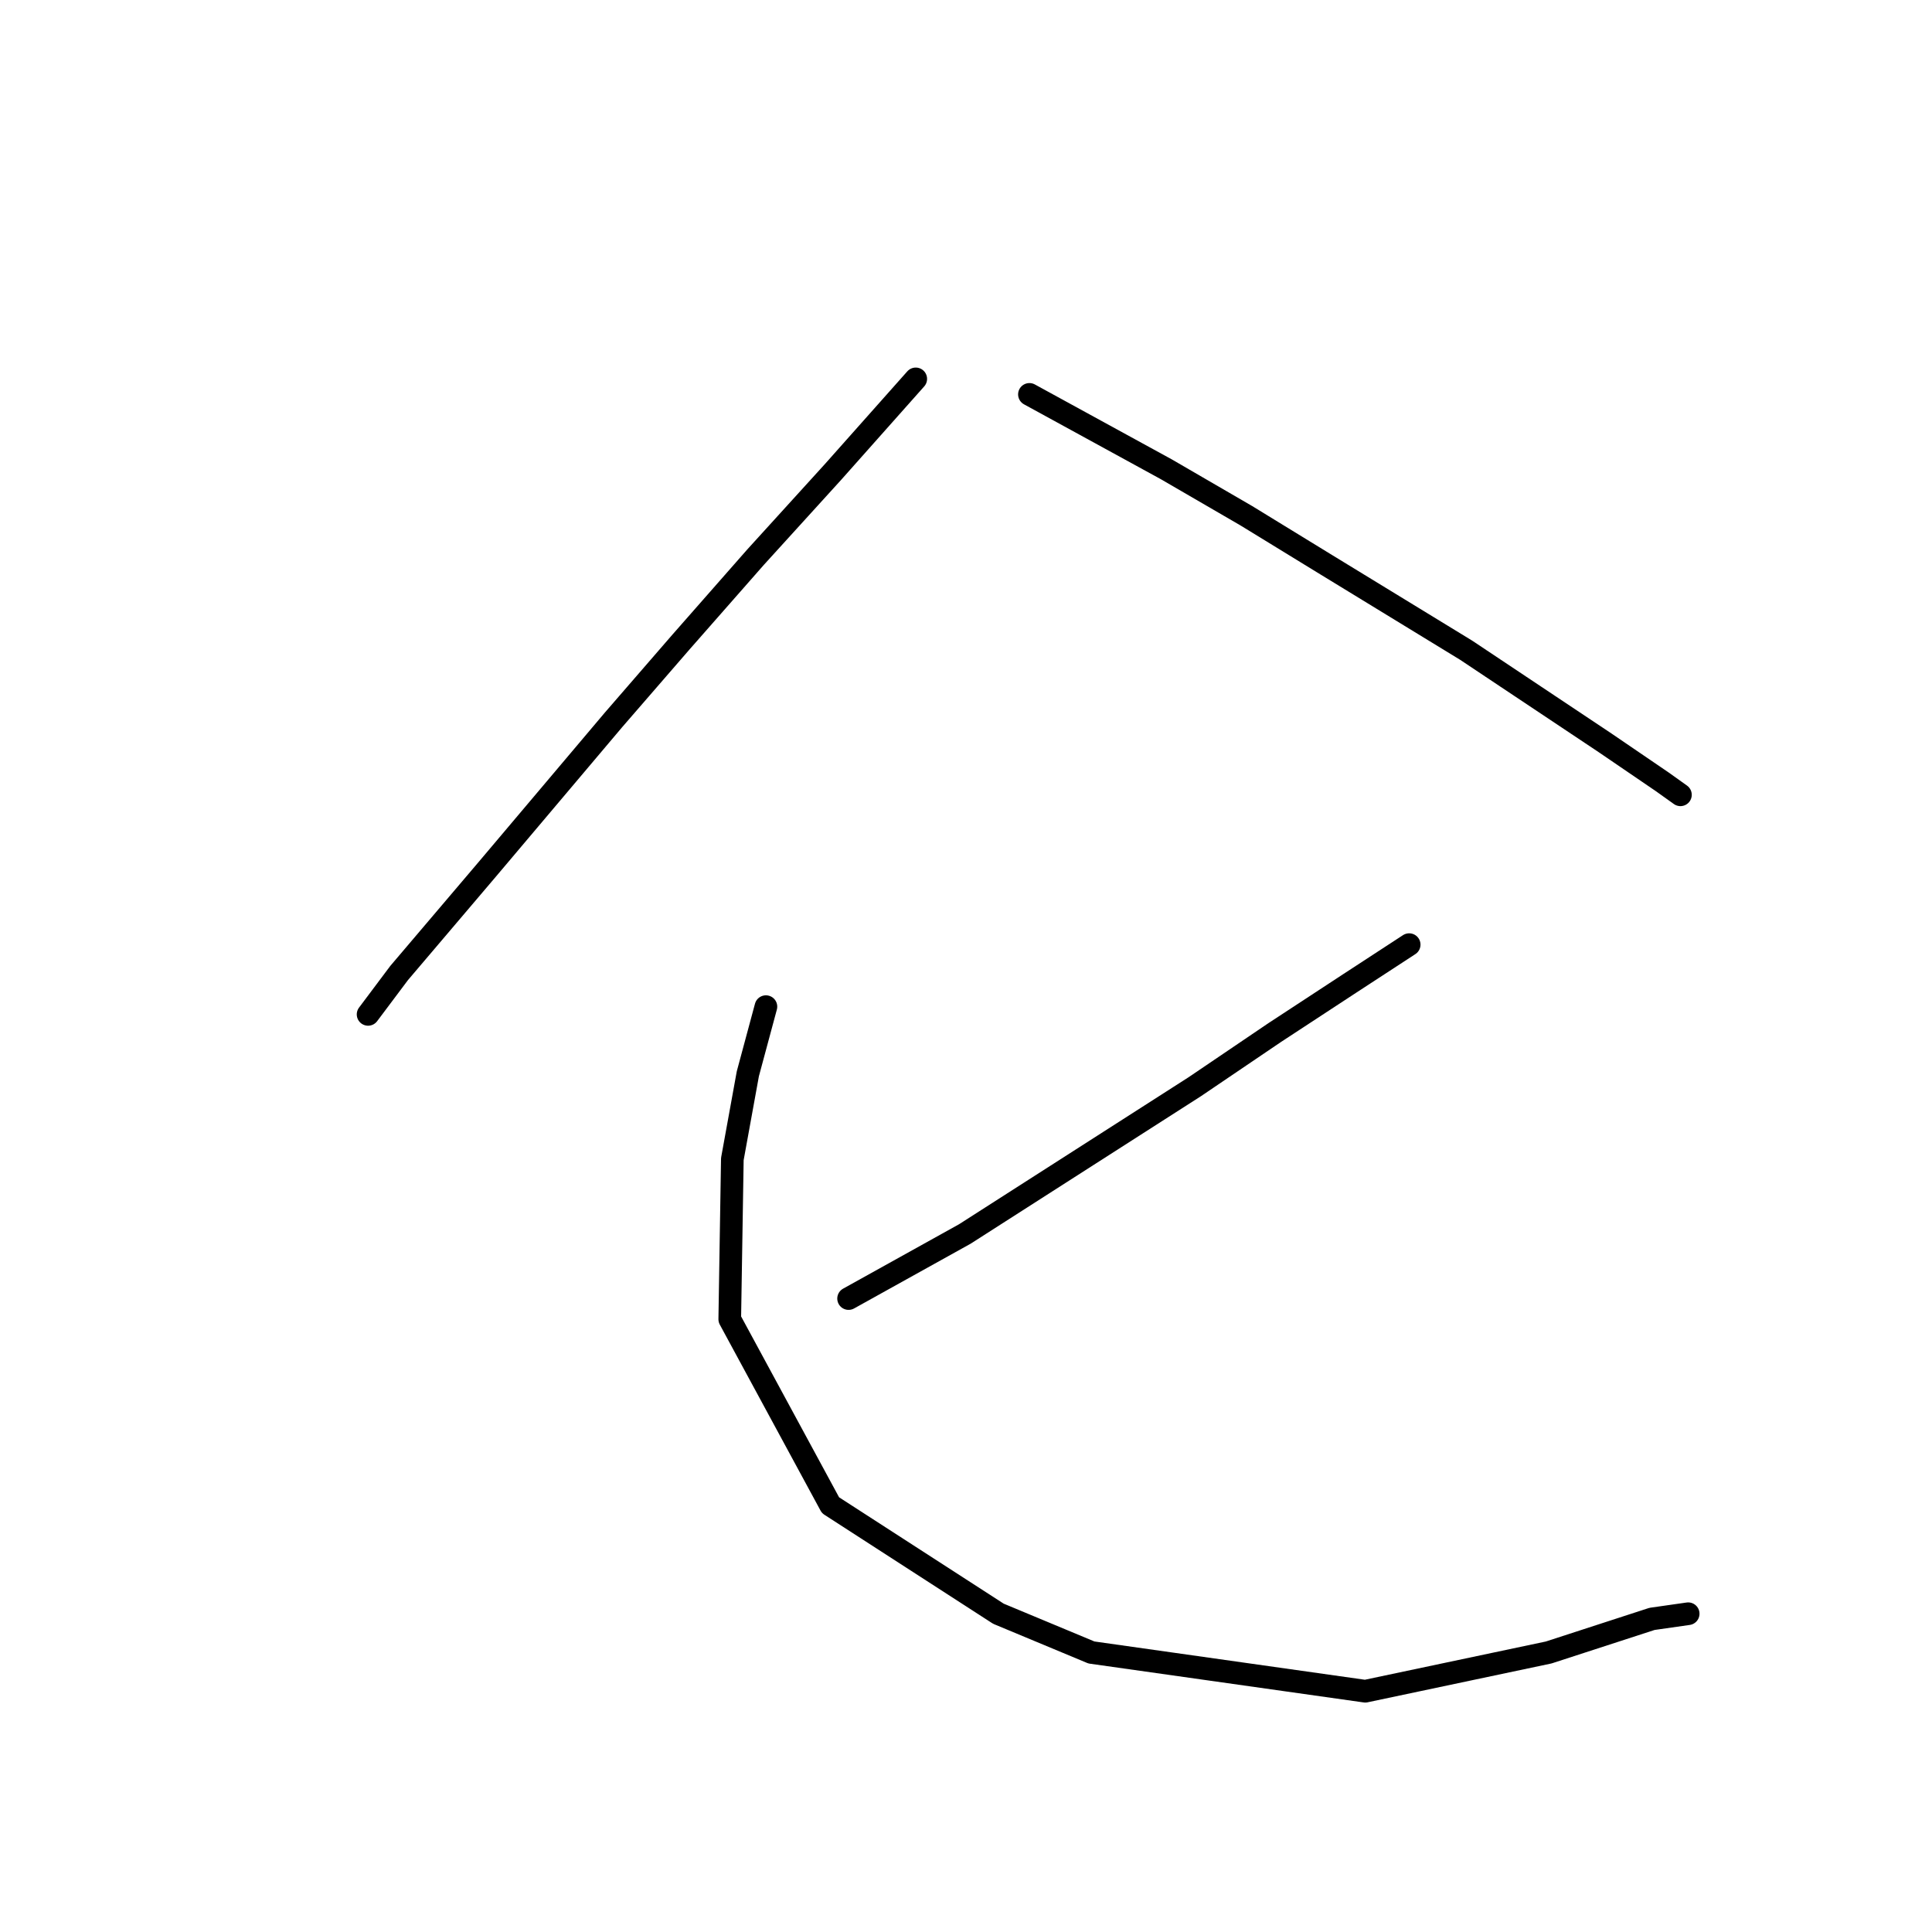 <?xml version="1.0" standalone="no"?>
    <svg width="256" height="256" xmlns="http://www.w3.org/2000/svg" version="1.1">
    <polyline stroke="black" stroke-width="3" stroke-linecap="round" fill="transparent" stroke-linejoin="round" points="121.342 50.204 110.389 62.527 100.119 73.823 90.192 85.119 81.292 95.389 64.519 115.242 52.881 128.935 48.773 134.412 48.773 134.412 " />
        <polyline stroke="black" stroke-width="3" stroke-linecap="round" fill="transparent" stroke-linejoin="round" points="136.404 52.258 154.546 62.185 165.158 68.346 175.769 74.85 194.254 86.146 201.443 90.939 212.739 98.469 220.269 103.604 222.666 105.316 222.666 105.316 " />
        <polyline stroke="black" stroke-width="3" stroke-linecap="round" fill="transparent" stroke-linejoin="round" points="186.723 125.169 178.85 130.304 168.923 136.808 158.312 143.996 127.846 163.508 112.442 172.066 112.442 172.066 " />
        <polyline stroke="black" stroke-width="3" stroke-linecap="round" fill="transparent" stroke-linejoin="round" points="101.489 133.385 99.092 142.285 97.039 153.581 96.696 174.804 110.046 199.45 132.296 213.827 144.619 218.962 180.904 224.096 205.208 218.962 218.9 214.512 223.693 213.827 223.693 213.827 " />
        </svg>